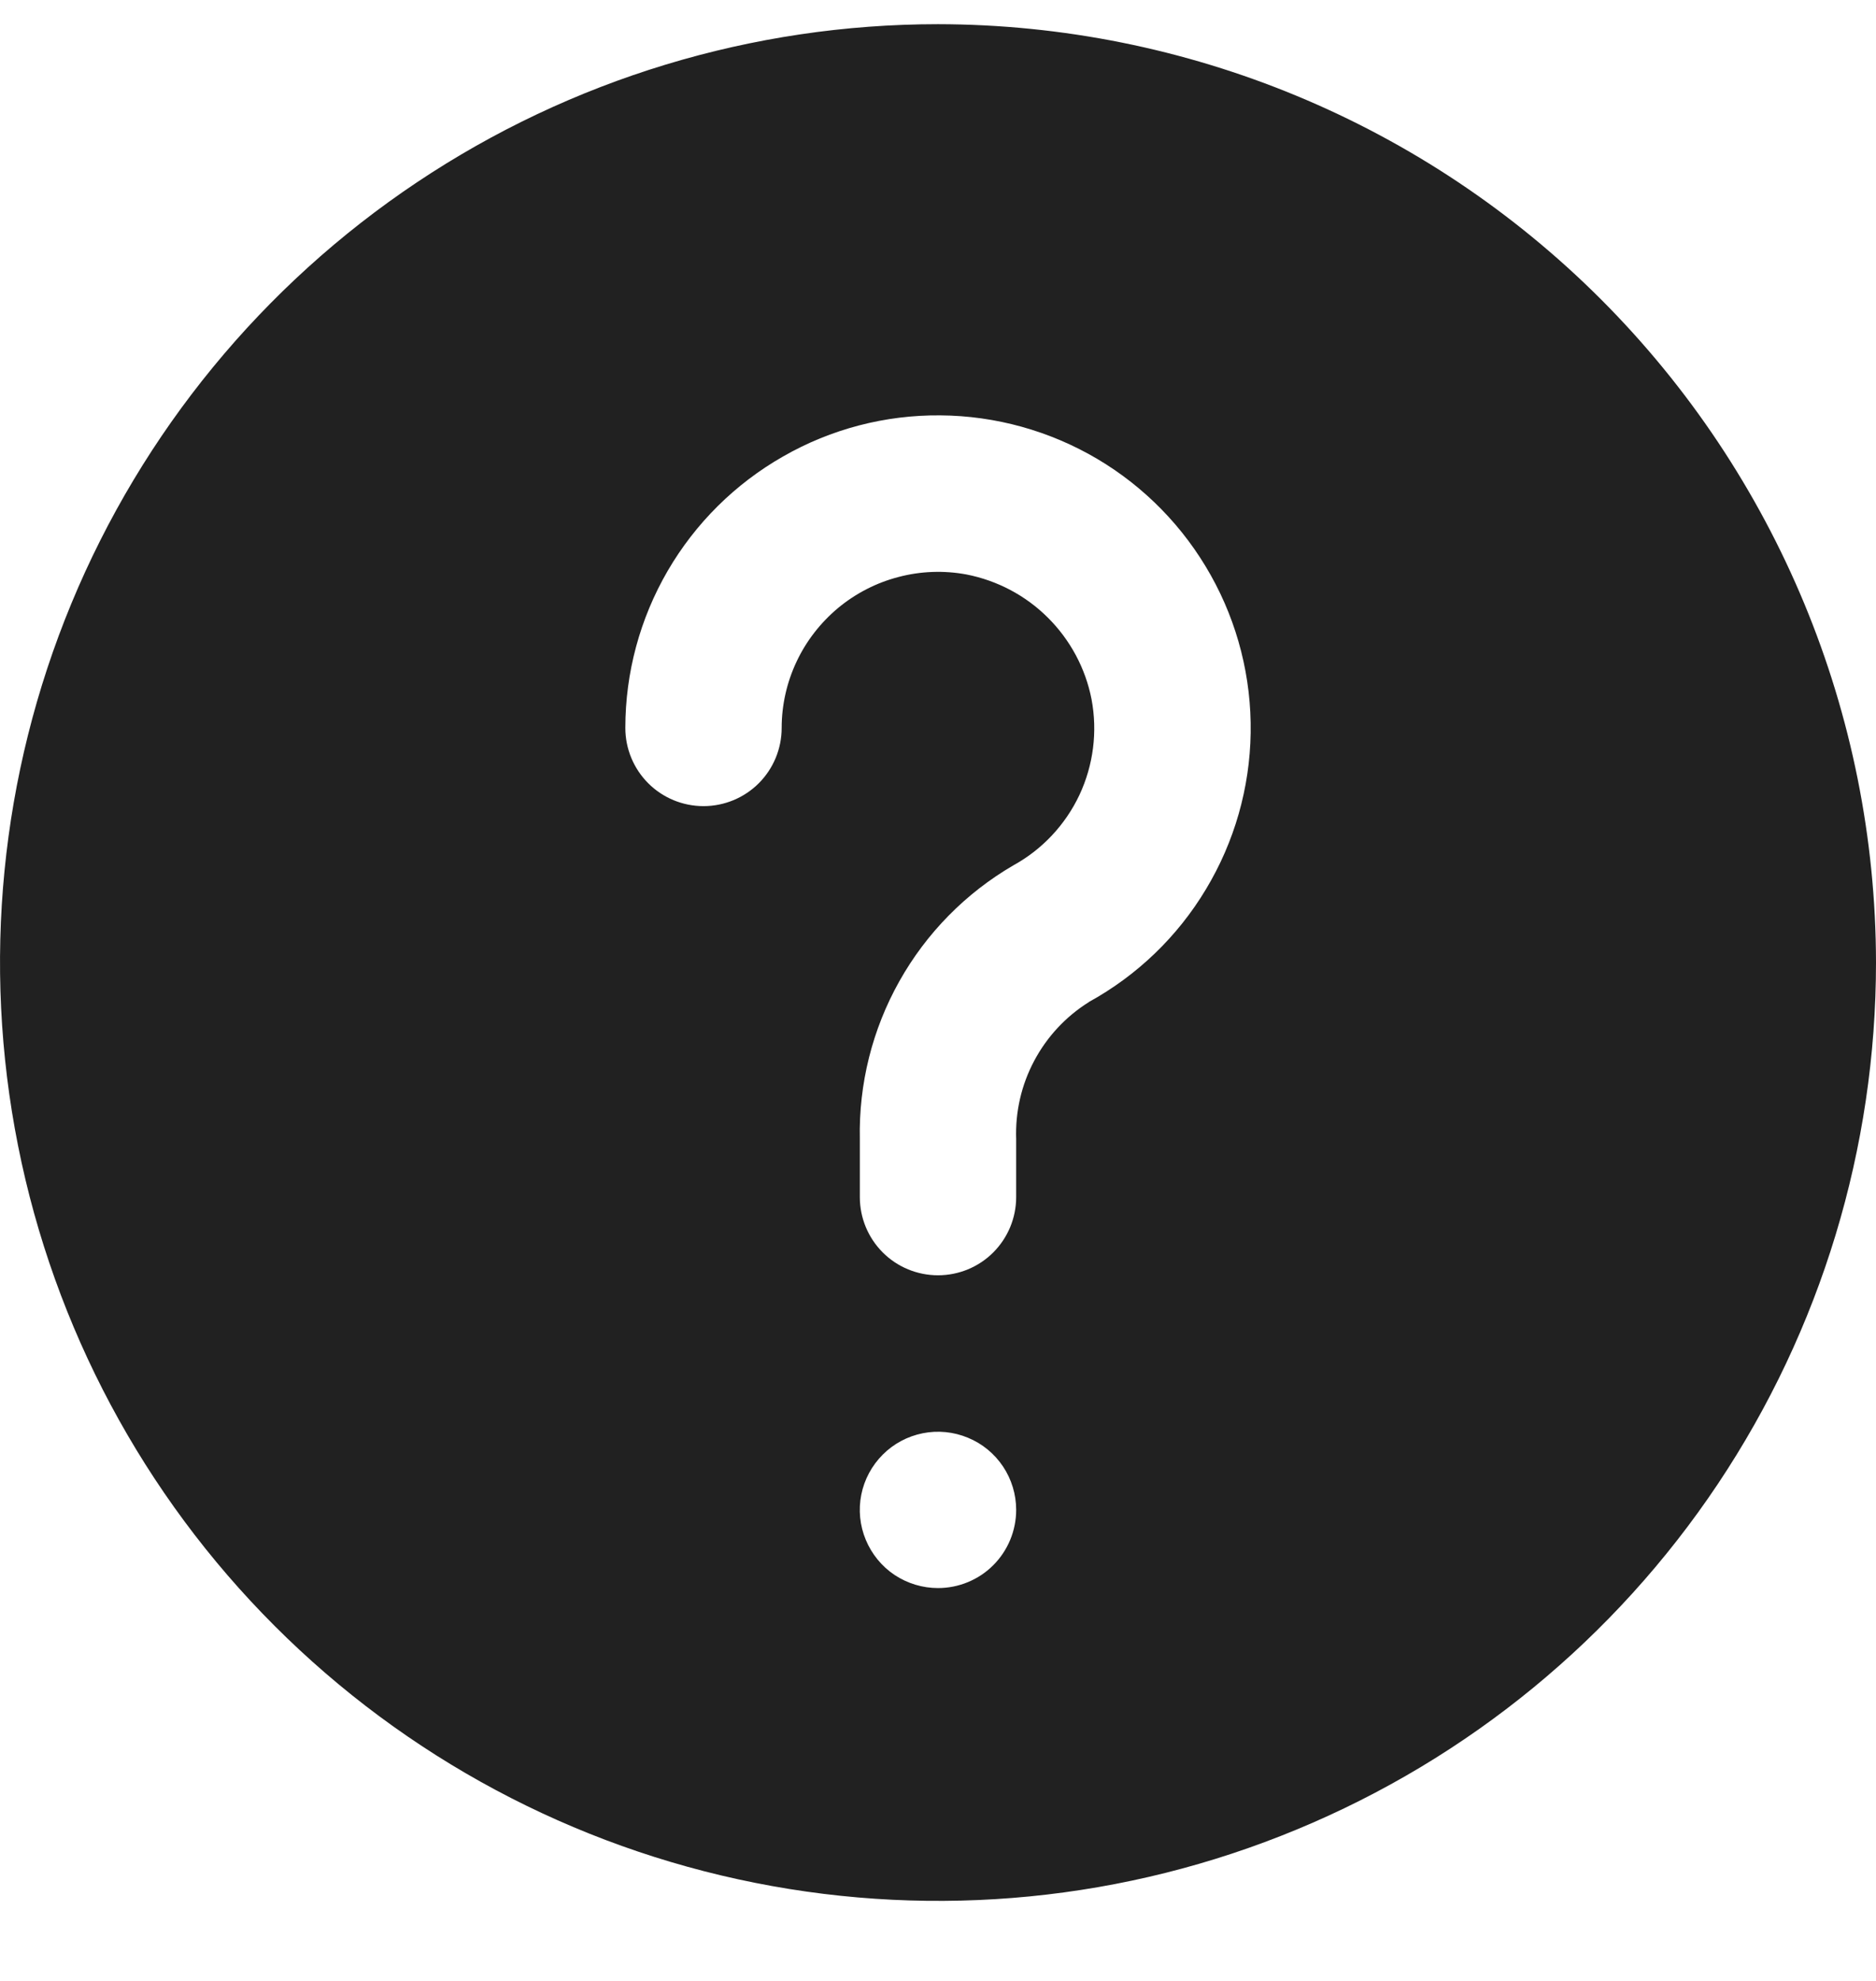 <svg width="18" height="19" viewBox="0 0 18 19" fill="none" xmlns="http://www.w3.org/2000/svg">
<g clip-path="url(#clip0_19336_42948)">
<path d="M9 0.232C7.22 0.232 5.48 0.76 4 1.749C2.52 2.738 1.366 4.144 0.685 5.788C0.004 7.433 -0.174 9.242 0.173 10.988C0.52 12.734 1.377 14.338 2.636 15.596C3.895 16.855 5.498 17.712 7.244 18.059C8.99 18.407 10.8 18.229 12.444 17.547C14.089 16.866 15.494 15.713 16.483 14.233C17.472 12.752 18 11.012 18 9.232C17.997 6.846 17.048 4.559 15.361 2.871C13.674 1.184 11.386 0.235 9 0.232V0.232ZM9 15.232C8.852 15.232 8.707 15.188 8.583 15.106C8.46 15.024 8.364 14.906 8.307 14.769C8.25 14.632 8.235 14.482 8.264 14.336C8.293 14.191 8.365 14.057 8.47 13.952C8.575 13.847 8.708 13.776 8.854 13.747C8.999 13.718 9.15 13.733 9.287 13.79C9.424 13.846 9.541 13.942 9.624 14.066C9.706 14.189 9.75 14.334 9.75 14.482C9.75 14.681 9.671 14.872 9.53 15.013C9.39 15.153 9.199 15.232 9 15.232ZM10.447 9.612C10.226 9.75 10.045 9.945 9.923 10.175C9.8 10.406 9.741 10.664 9.75 10.925V11.482C9.75 11.681 9.671 11.872 9.53 12.013C9.39 12.153 9.199 12.232 9 12.232C8.801 12.232 8.61 12.153 8.47 12.013C8.329 11.872 8.25 11.681 8.25 11.482V10.925C8.239 10.396 8.37 9.873 8.629 9.412C8.888 8.95 9.266 8.566 9.723 8.3C10 8.148 10.222 7.911 10.357 7.625C10.491 7.339 10.532 7.017 10.473 6.706C10.415 6.41 10.269 6.138 10.055 5.925C9.842 5.712 9.569 5.568 9.273 5.51C9.057 5.47 8.834 5.478 8.622 5.534C8.409 5.589 8.211 5.691 8.042 5.831C7.873 5.972 7.736 6.148 7.643 6.346C7.549 6.545 7.5 6.763 7.5 6.982C7.5 7.181 7.421 7.372 7.28 7.513C7.14 7.653 6.949 7.732 6.75 7.732C6.551 7.732 6.36 7.653 6.22 7.513C6.079 7.372 6 7.181 6 6.982C6 6.453 6.14 5.934 6.406 5.476C6.672 5.019 7.054 4.64 7.514 4.378C7.973 4.115 8.494 3.979 9.023 3.984C9.552 3.988 10.071 4.132 10.527 4.401C10.982 4.67 11.358 5.055 11.617 5.517C11.876 5.978 12.008 6.5 12 7.029C11.992 7.558 11.844 8.076 11.571 8.529C11.299 8.983 10.911 9.356 10.447 9.611V9.612Z" fill="#212121"/>
</g>
<defs>
<clipPath id="clip0_19336_42948">
<rect width="18" height="18" fill="white" transform="translate(0 0.232)"/>
</clipPath>
</defs>
</svg>
